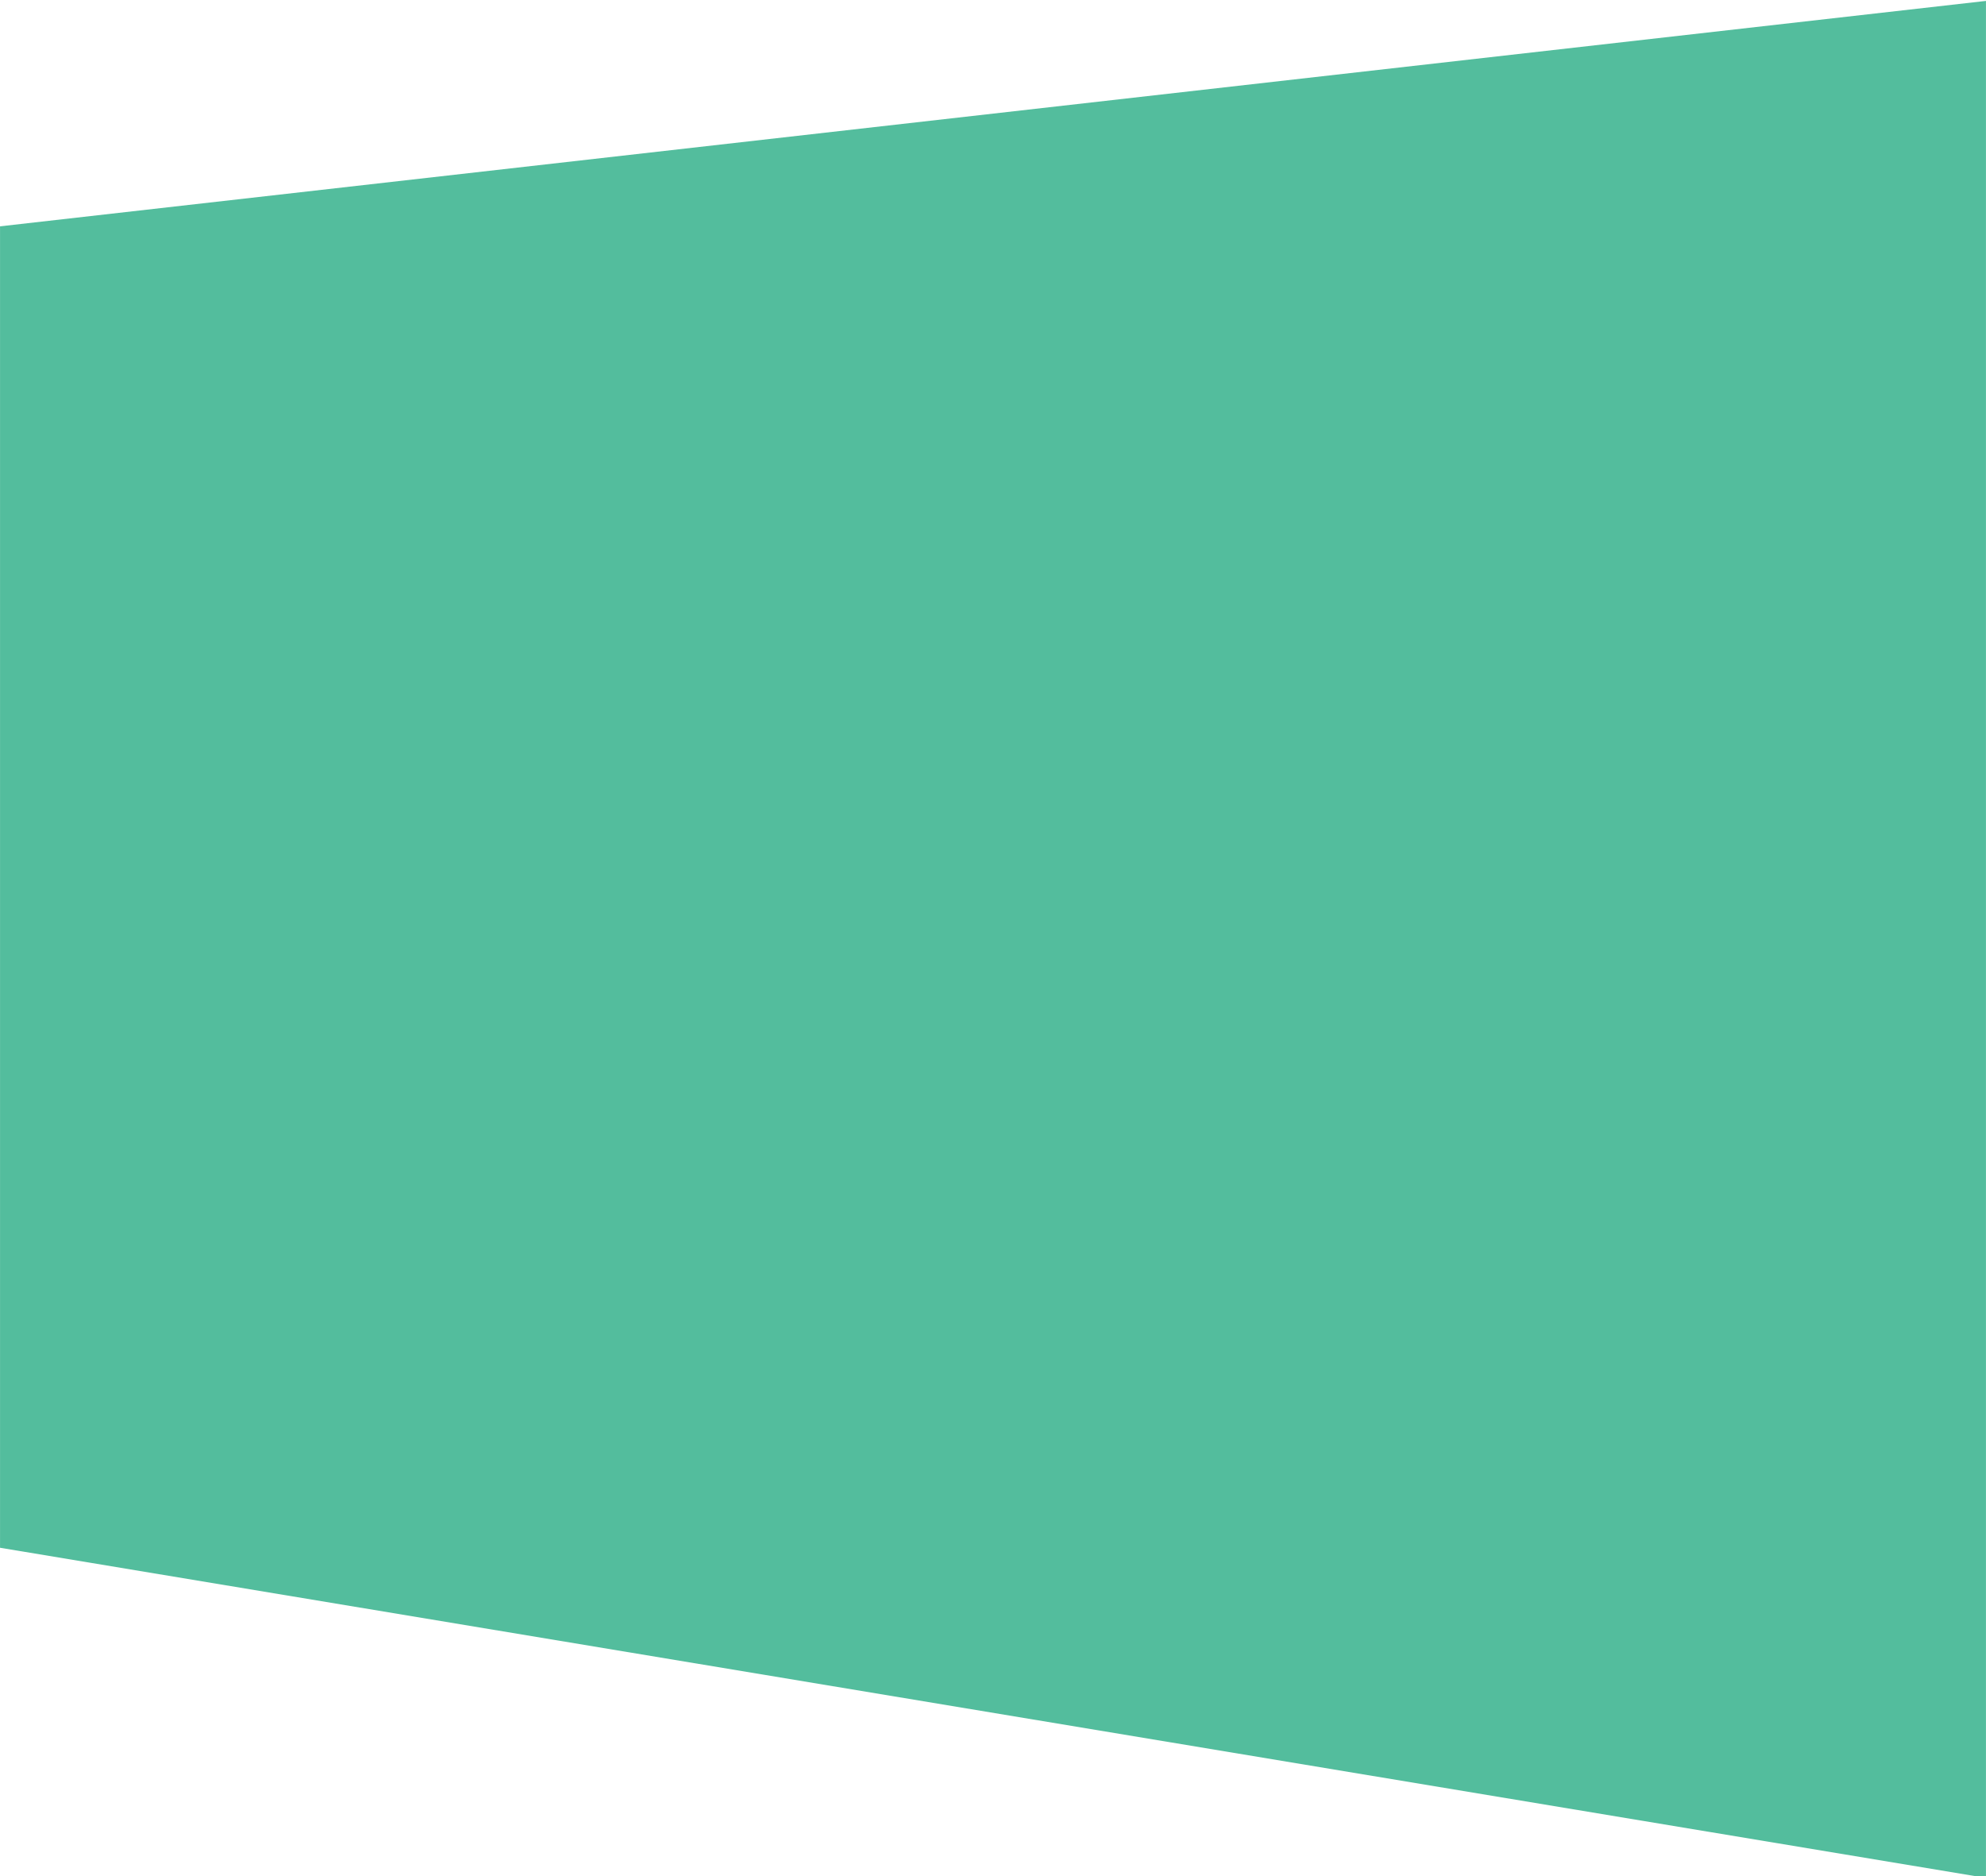 <svg width="762" height="720" xmlns="http://www.w3.org/2000/svg" xmlns:xlink="http://www.w3.org/1999/xlink" overflow="hidden"><defs><clipPath id="clip0"><rect x="259" y="0" width="762" height="720"/></clipPath></defs><g clip-path="url(#clip0)" transform="translate(-259 0)"><path d="M0 867.986 0 1374.59 761.975 1501.16 761.975 781.562Z" fill="#53BD9D" transform="matrix(1 0 0 1.001 259.012 -781.995)"/></g></svg>